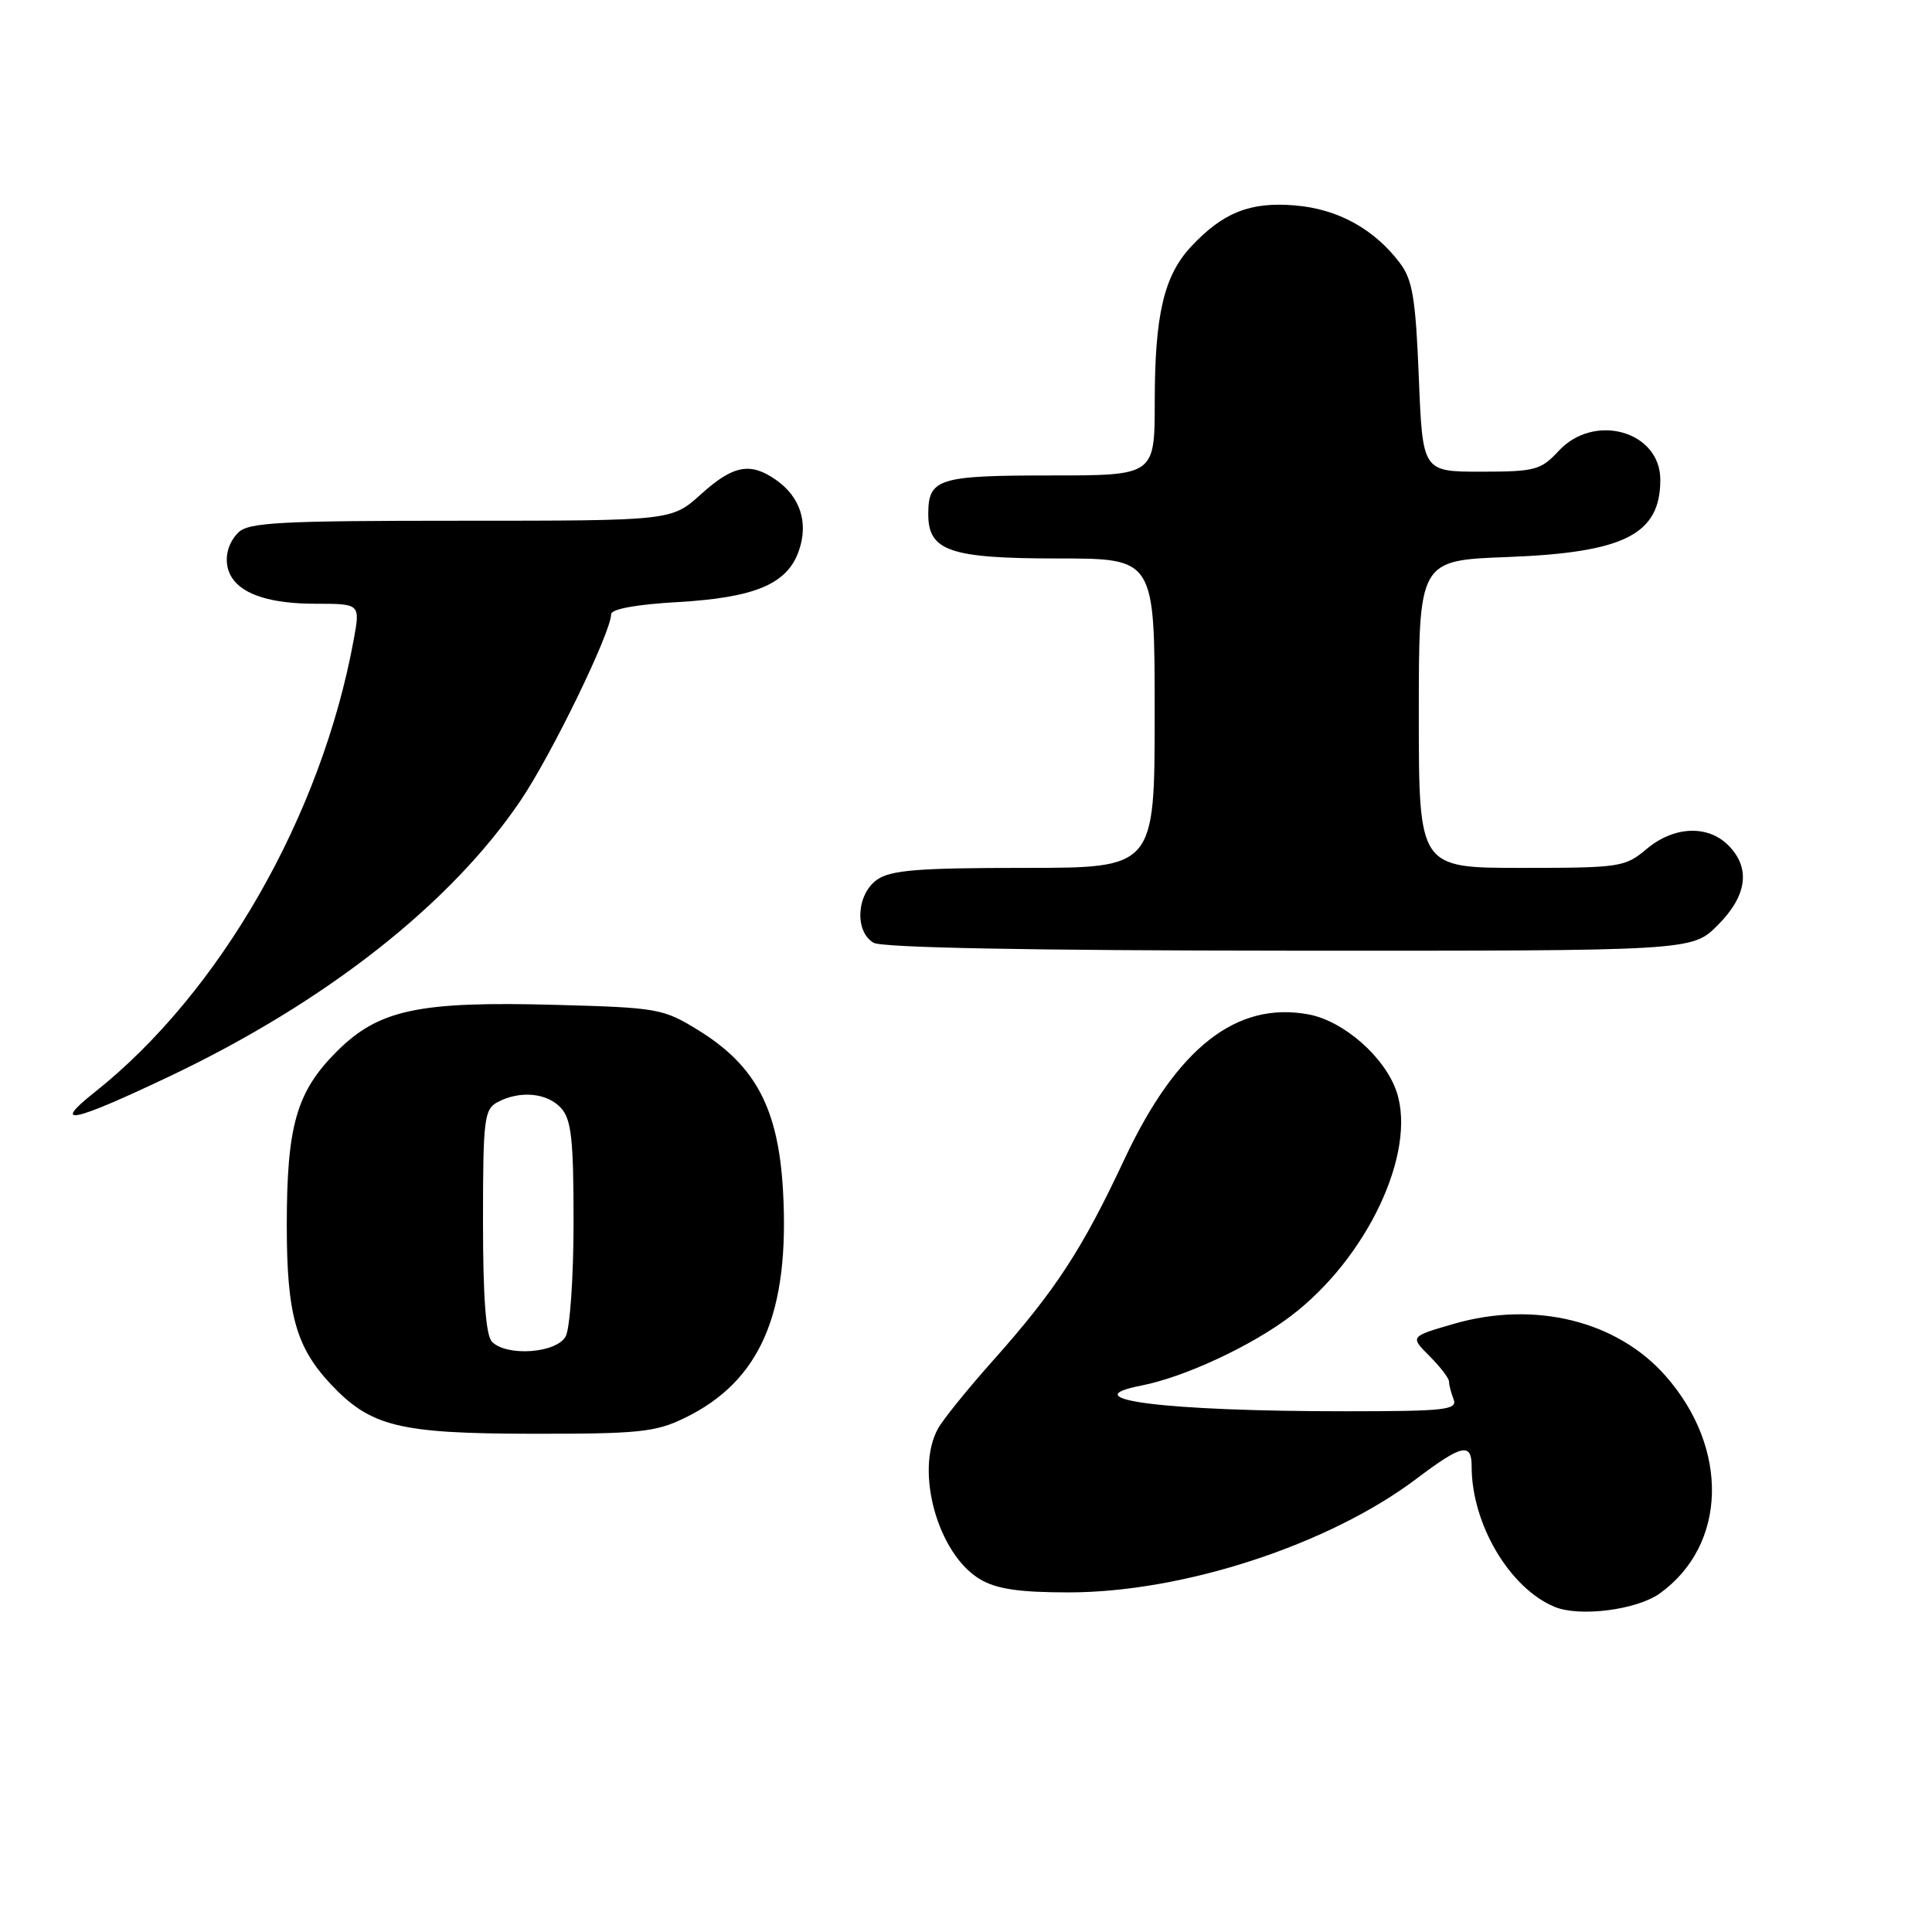 <?xml version="1.0" encoding="UTF-8" standalone="no"?>
<!DOCTYPE svg PUBLIC "-//W3C//DTD SVG 1.1//EN" "http://www.w3.org/Graphics/SVG/1.1/DTD/svg11.dtd" >
<svg xmlns="http://www.w3.org/2000/svg" xmlns:xlink="http://www.w3.org/1999/xlink" version="1.1" viewBox="0 0 256 256">
 <g >
 <path fill="currentColor"
d=" M 219.94 211.13 C 228.83 204.73 229.18 191.97 220.72 182.34 C 214.28 175.00 203.33 172.31 192.59 175.43 C 186.83 177.10 186.83 177.10 189.42 179.69 C 190.84 181.11 192.00 182.62 192.00 183.05 C 192.00 183.48 192.27 184.55 192.61 185.42 C 193.14 186.82 191.49 187.00 178.26 187.00 C 154.32 187.00 141.85 185.42 151.25 183.59 C 156.97 182.47 165.82 178.35 171.06 174.37 C 181.14 166.71 187.72 152.75 185.07 144.70 C 183.55 140.12 178.09 135.30 173.42 134.42 C 163.83 132.62 155.90 138.86 148.97 153.65 C 143.40 165.55 139.86 170.98 131.58 180.28 C 128.25 184.01 124.98 188.06 124.30 189.28 C 121.19 194.89 124.27 205.96 129.88 209.27 C 132.06 210.56 135.06 211.00 141.65 211.00 C 156.82 210.99 176.11 204.68 187.69 195.94 C 193.72 191.39 195.00 191.11 195.00 194.32 C 195.00 201.94 200.03 210.45 206.00 212.92 C 209.32 214.29 216.90 213.32 219.94 211.13 Z  M 90.68 187.91 C 100.77 183.03 104.67 174.00 103.75 157.72 C 103.13 146.90 100.13 141.21 92.58 136.54 C 87.88 133.64 87.22 133.52 73.67 133.15 C 55.44 132.65 50.18 133.77 44.60 139.35 C 39.28 144.68 38.00 149.16 38.00 162.40 C 38.00 174.11 39.21 178.47 43.80 183.38 C 49.10 189.03 52.84 189.95 70.43 189.98 C 84.58 190.00 86.85 189.77 90.68 187.91 Z  M 22.51 142.60 C 43.21 132.76 59.76 119.74 69.01 106.03 C 73.12 99.94 80.95 83.82 80.98 81.39 C 80.99 80.70 84.32 80.09 89.78 79.78 C 100.05 79.19 104.32 77.39 105.85 72.99 C 107.15 69.28 106.05 65.85 102.84 63.60 C 99.42 61.20 97.15 61.63 92.87 65.50 C 88.99 69.00 88.99 69.00 61.07 69.00 C 37.01 69.00 32.92 69.22 31.57 70.57 C 29.90 72.24 29.56 74.79 30.77 76.60 C 32.26 78.84 36.03 80.00 41.81 80.00 C 47.74 80.00 47.74 80.00 46.87 84.75 C 42.61 108.07 29.14 131.58 12.50 144.76 C 6.70 149.36 9.62 148.73 22.51 142.60 Z  M 227.60 122.60 C 231.52 118.68 232.00 115.00 229.00 112.00 C 226.27 109.27 221.78 109.47 218.18 112.50 C 215.33 114.90 214.66 115.00 201.61 115.00 C 188.00 115.00 188.00 115.00 188.00 94.62 C 188.00 74.25 188.00 74.25 199.75 73.81 C 215.24 73.22 220.00 70.82 220.00 63.57 C 220.00 57.13 211.25 54.65 206.53 59.75 C 204.18 62.29 203.40 62.50 196.24 62.50 C 188.50 62.50 188.50 62.50 188.00 50.00 C 187.58 39.54 187.17 37.07 185.50 34.86 C 182.08 30.33 177.26 27.69 171.60 27.22 C 165.66 26.72 162.07 28.14 157.84 32.66 C 154.23 36.52 153.01 41.71 153.01 53.25 C 153.00 63.00 153.00 63.00 139.20 63.00 C 124.30 63.00 123.00 63.41 123.00 68.14 C 123.00 73.02 125.87 74.00 140.22 74.00 C 153.00 74.00 153.00 74.00 153.00 94.50 C 153.00 115.00 153.00 115.00 135.72 115.00 C 121.70 115.00 118.03 115.29 116.22 116.56 C 113.49 118.47 113.21 123.44 115.75 124.92 C 116.88 125.58 136.48 125.95 170.85 125.97 C 224.20 126.00 224.20 126.00 227.60 122.60 Z  M 65.20 177.80 C 64.38 176.98 64.00 171.99 64.00 161.84 C 64.00 148.26 64.16 146.99 65.93 146.04 C 68.89 144.46 72.51 144.80 74.35 146.83 C 75.71 148.34 76.00 150.98 76.00 161.89 C 76.00 169.17 75.53 176.00 74.96 177.07 C 73.77 179.30 67.19 179.79 65.20 177.80 Z "/>
</g>
</svg>